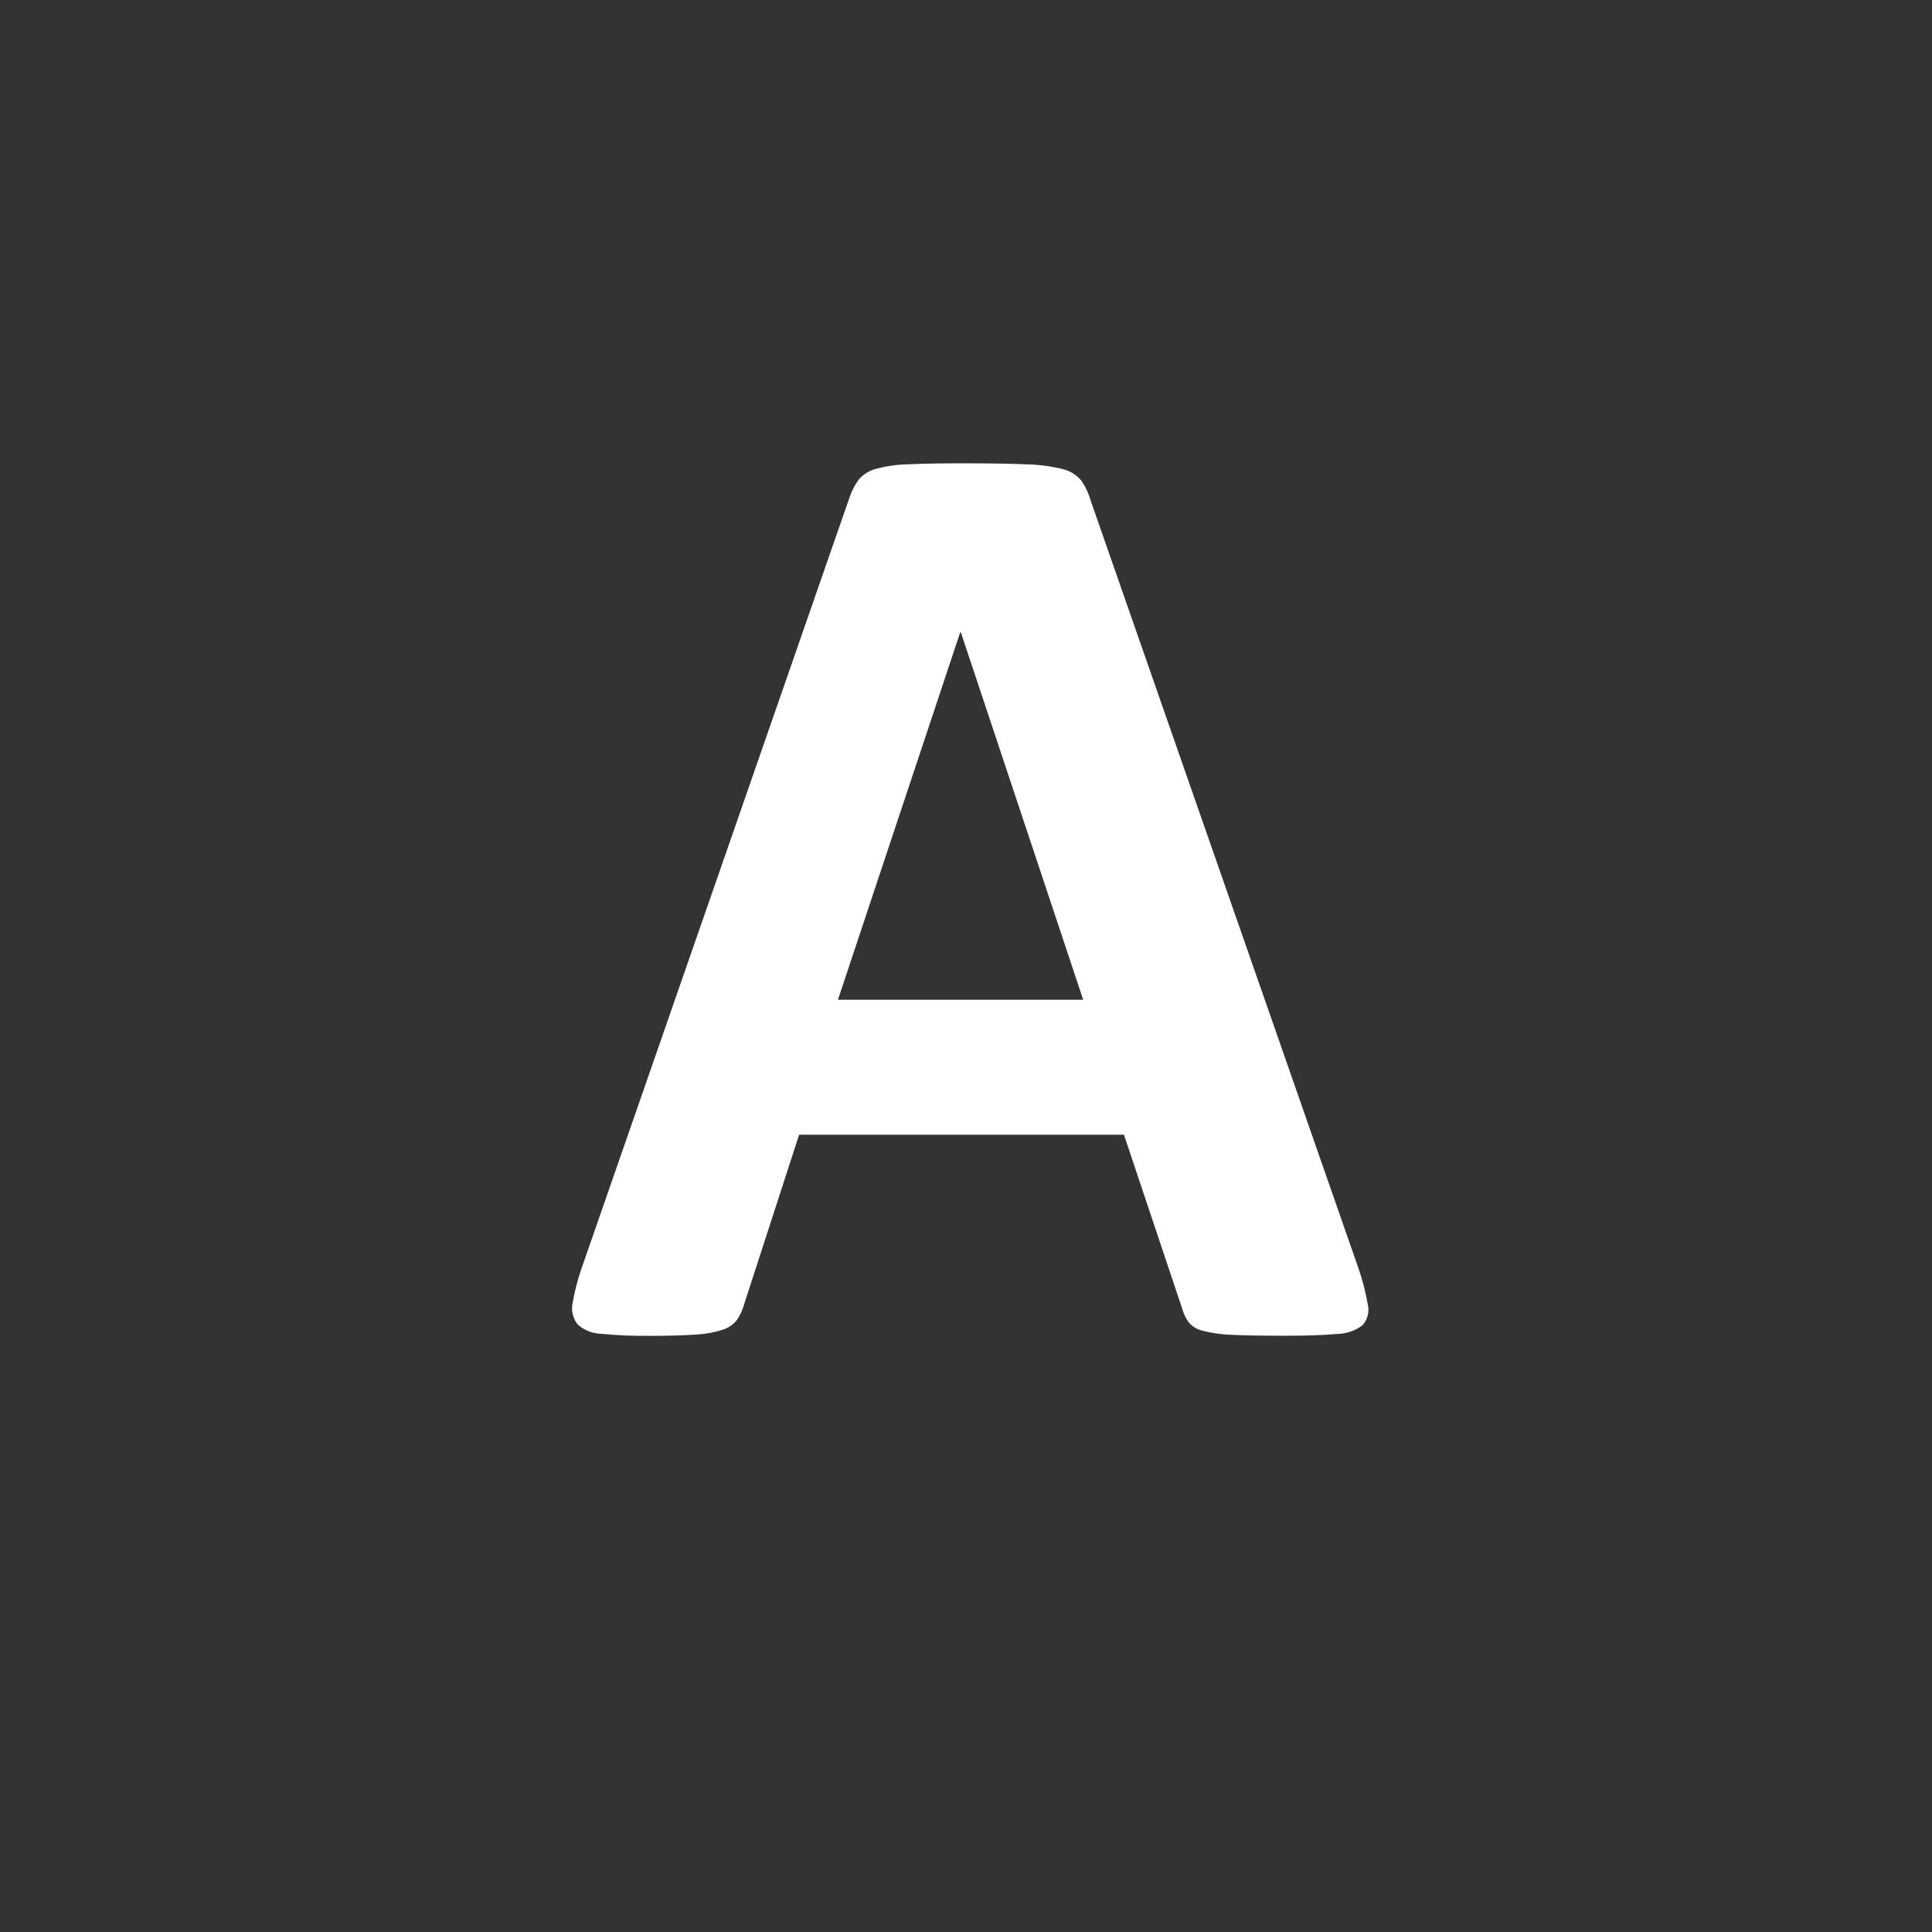 <svg xmlns="http://www.w3.org/2000/svg" style="isolation:isolate" width="21" height="21">
    <rect width="100%" height="100%" fill="#333333" stroke="none"/>
    <defs>
        <clipPath id="a">
            <path d="M0 0H21V21H0z"/>
        </clipPath>
    </defs>
    <g clip-path="url(#a)" fill-rule="nonzero">
        <path d="M 11.853 5.435 C 11.831 5.357 11.795 5.283 11.748 5.217 C 11.695 5.157 11.624 5.115 11.545 5.097 C 11.415 5.066 11.282 5.049 11.149 5.047 Q 10.895 5.036 10.466 5.036 Q 10.096 5.036 9.871 5.047 C 9.752 5.049 9.634 5.066 9.519 5.097 C 9.446 5.116 9.382 5.157 9.333 5.214 C 9.289 5.275 9.255 5.342 9.232 5.413 L 6.334 13.75 C 6.286 13.882 6.249 14.019 6.225 14.157 C 6.206 14.239 6.225 14.326 6.276 14.393 C 6.347 14.459 6.44 14.496 6.537 14.498 C 6.711 14.515 6.885 14.522 7.06 14.52 Q 7.372 14.52 7.565 14.506 C 7.666 14.501 7.766 14.483 7.863 14.451 C 7.923 14.431 7.976 14.393 8.014 14.342 C 8.048 14.29 8.074 14.232 8.09 14.172 L 8.686 12.334 L 12.217 12.334 L 12.849 14.222 C 12.864 14.277 12.888 14.328 12.921 14.374 C 12.961 14.42 13.014 14.451 13.073 14.465 C 13.176 14.491 13.282 14.506 13.389 14.509 Q 13.596 14.519 13.966 14.519 Q 14.322 14.519 14.525 14.5 C 14.628 14.5 14.727 14.467 14.809 14.406 C 14.865 14.344 14.887 14.258 14.867 14.177 C 14.842 14.036 14.806 13.897 14.758 13.763 L 11.853 5.435 Z M 11.774 10.867 L 9.108 10.867 L 10.437 6.873 L 10.444 6.873 L 11.774 10.867 Z" fill="#FFFFFF"/>
    </g>
</svg>